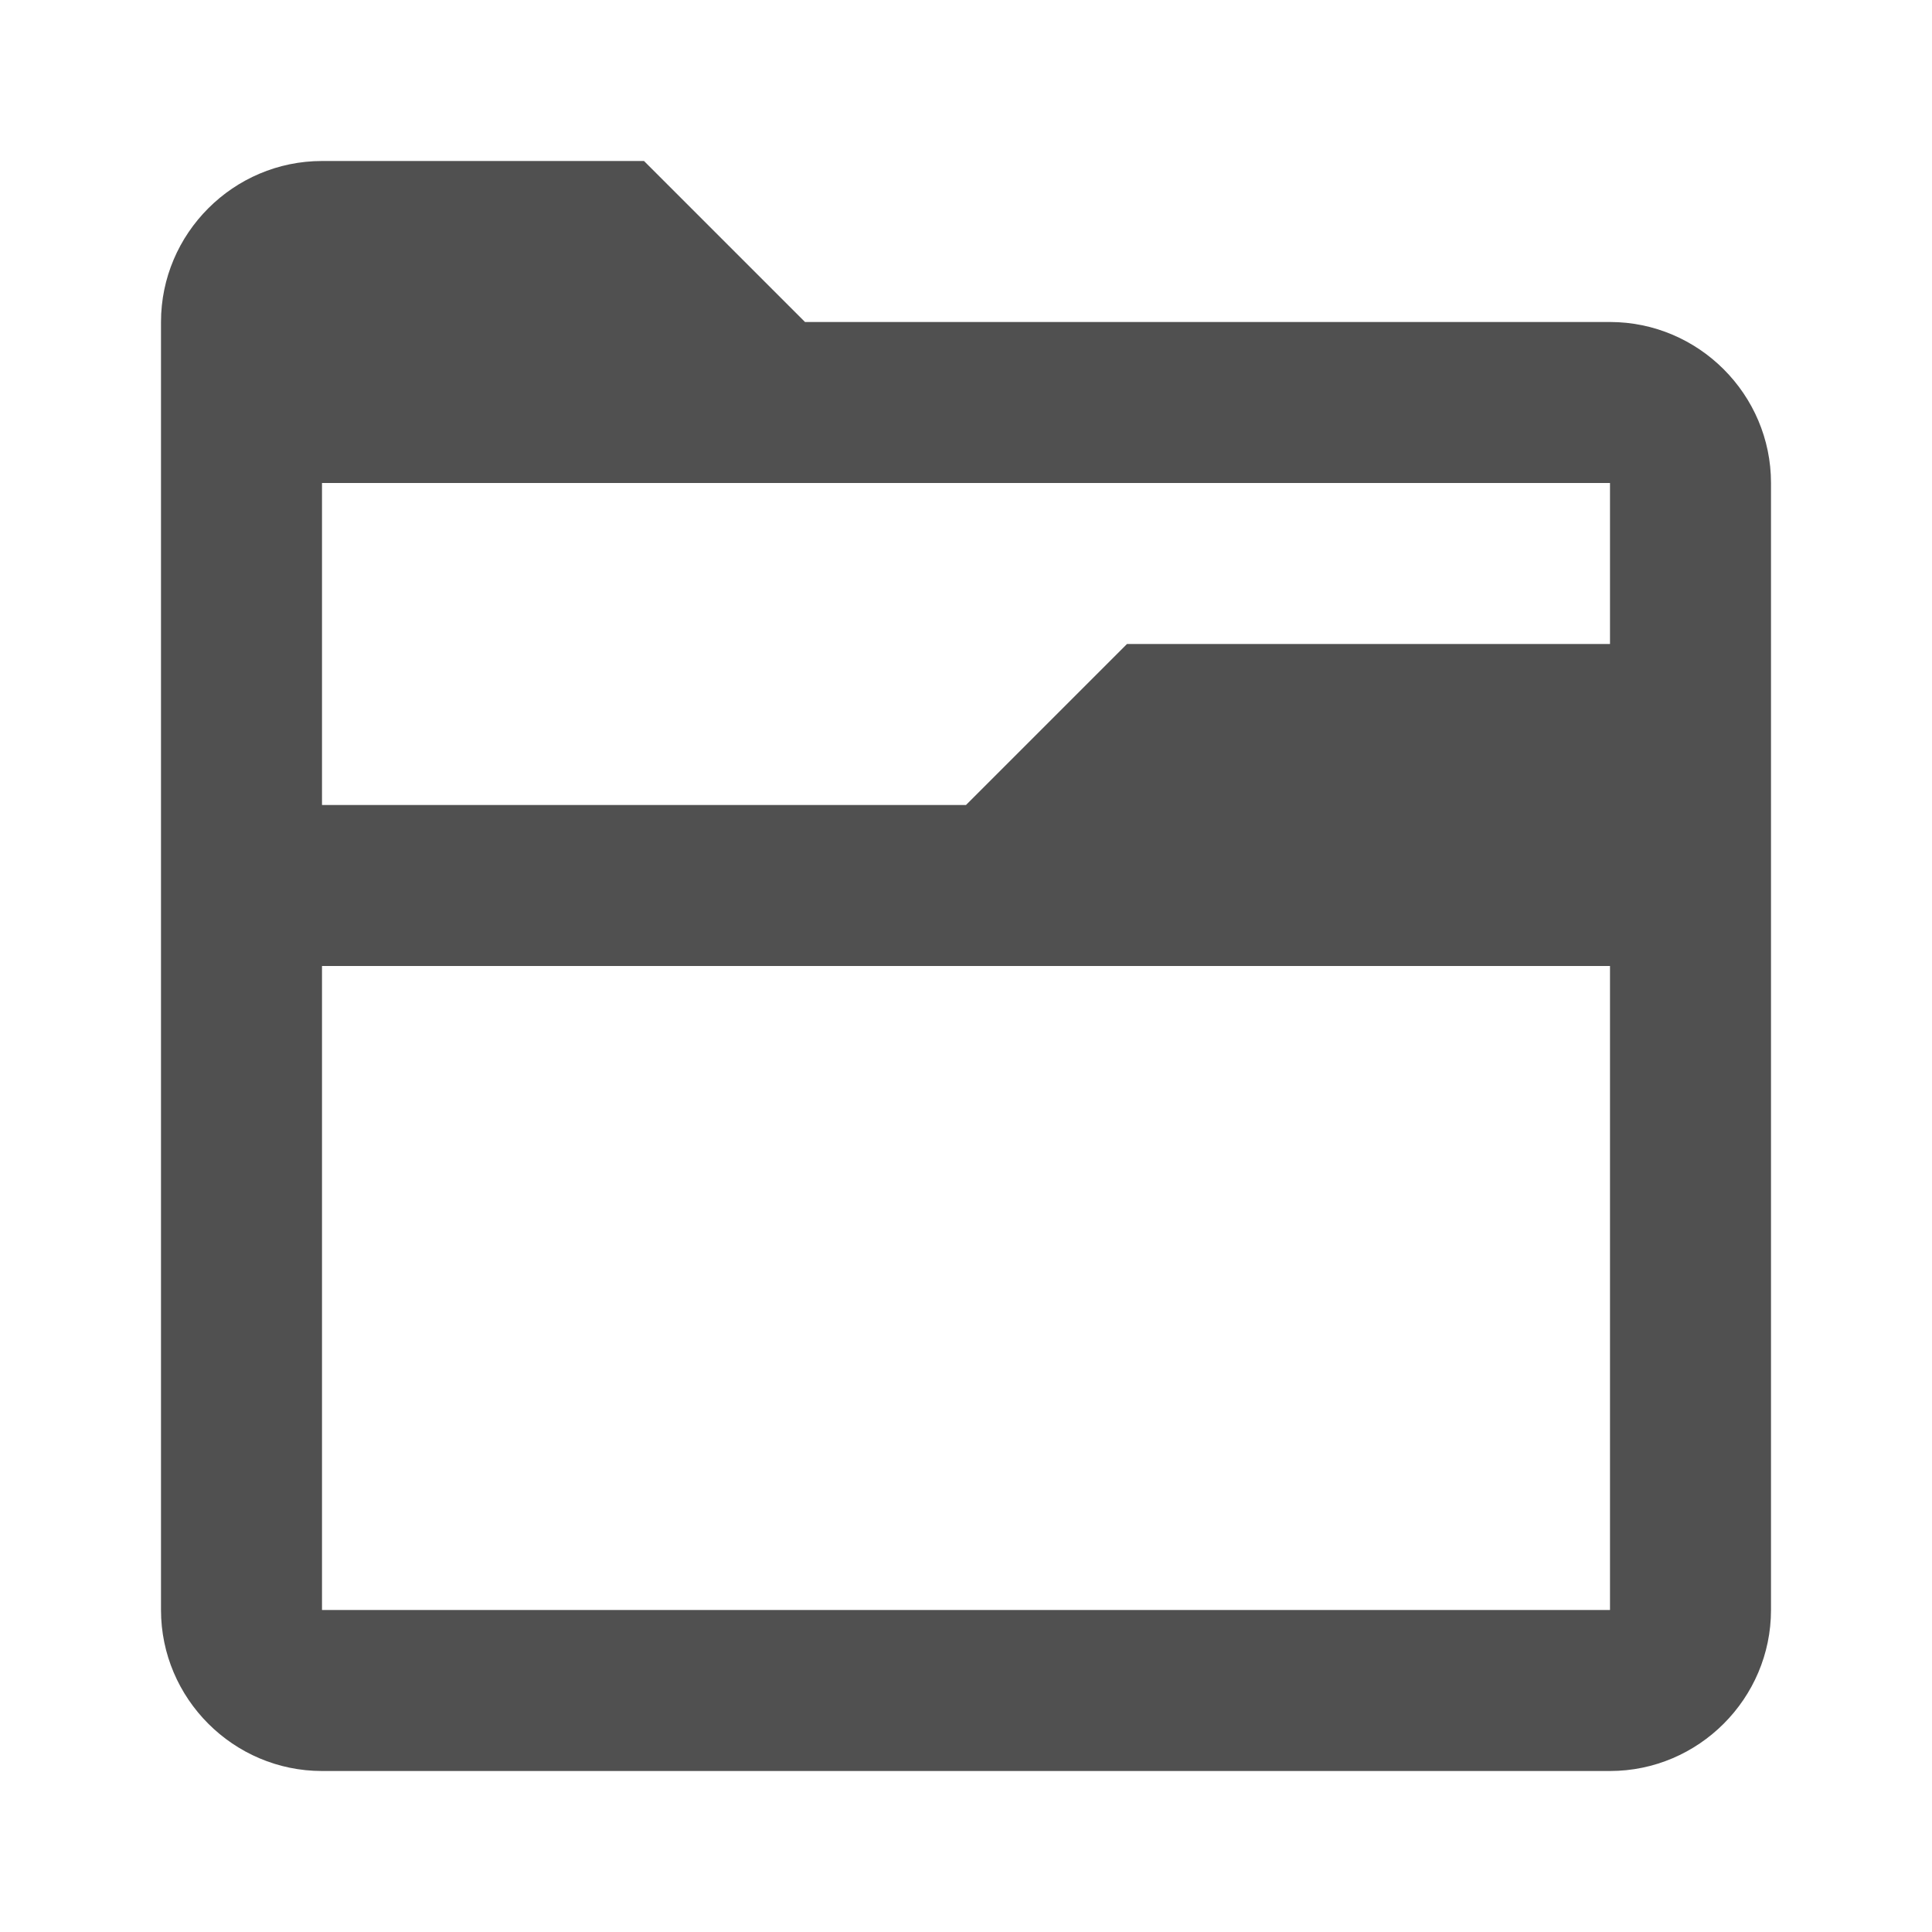 <?xml version="1.0" encoding="utf-8"?>
<!-- Generator: Adobe Illustrator 22.1.0, SVG Export Plug-In . SVG Version: 6.00 Build 0)  -->
<svg version="1.1" id="Layer_1" xmlns="http://www.w3.org/2000/svg" xmlns:xlink="http://www.w3.org/1999/xlink" x="0px" y="0px"
	 viewBox="0 0 24 24" style="enable-background:new 0 0 24 24;" xml:space="preserve">
<path style="fill:#505050;" d="M22,6c0-1.1-0.9-2-2-2H10L8,2H4C2.9,2,2,2.9,2,4v16c0,1.1,0.9,2,2,2h16c1.1,0,2-0.9,2-2V6z M20,20H4
	v-8h16V20z M20,8L20,8h-6l-2,2H4V6h16V8z"/>
<rect x="0" style="fill:none;" width="24" height="24"/>
</svg>
